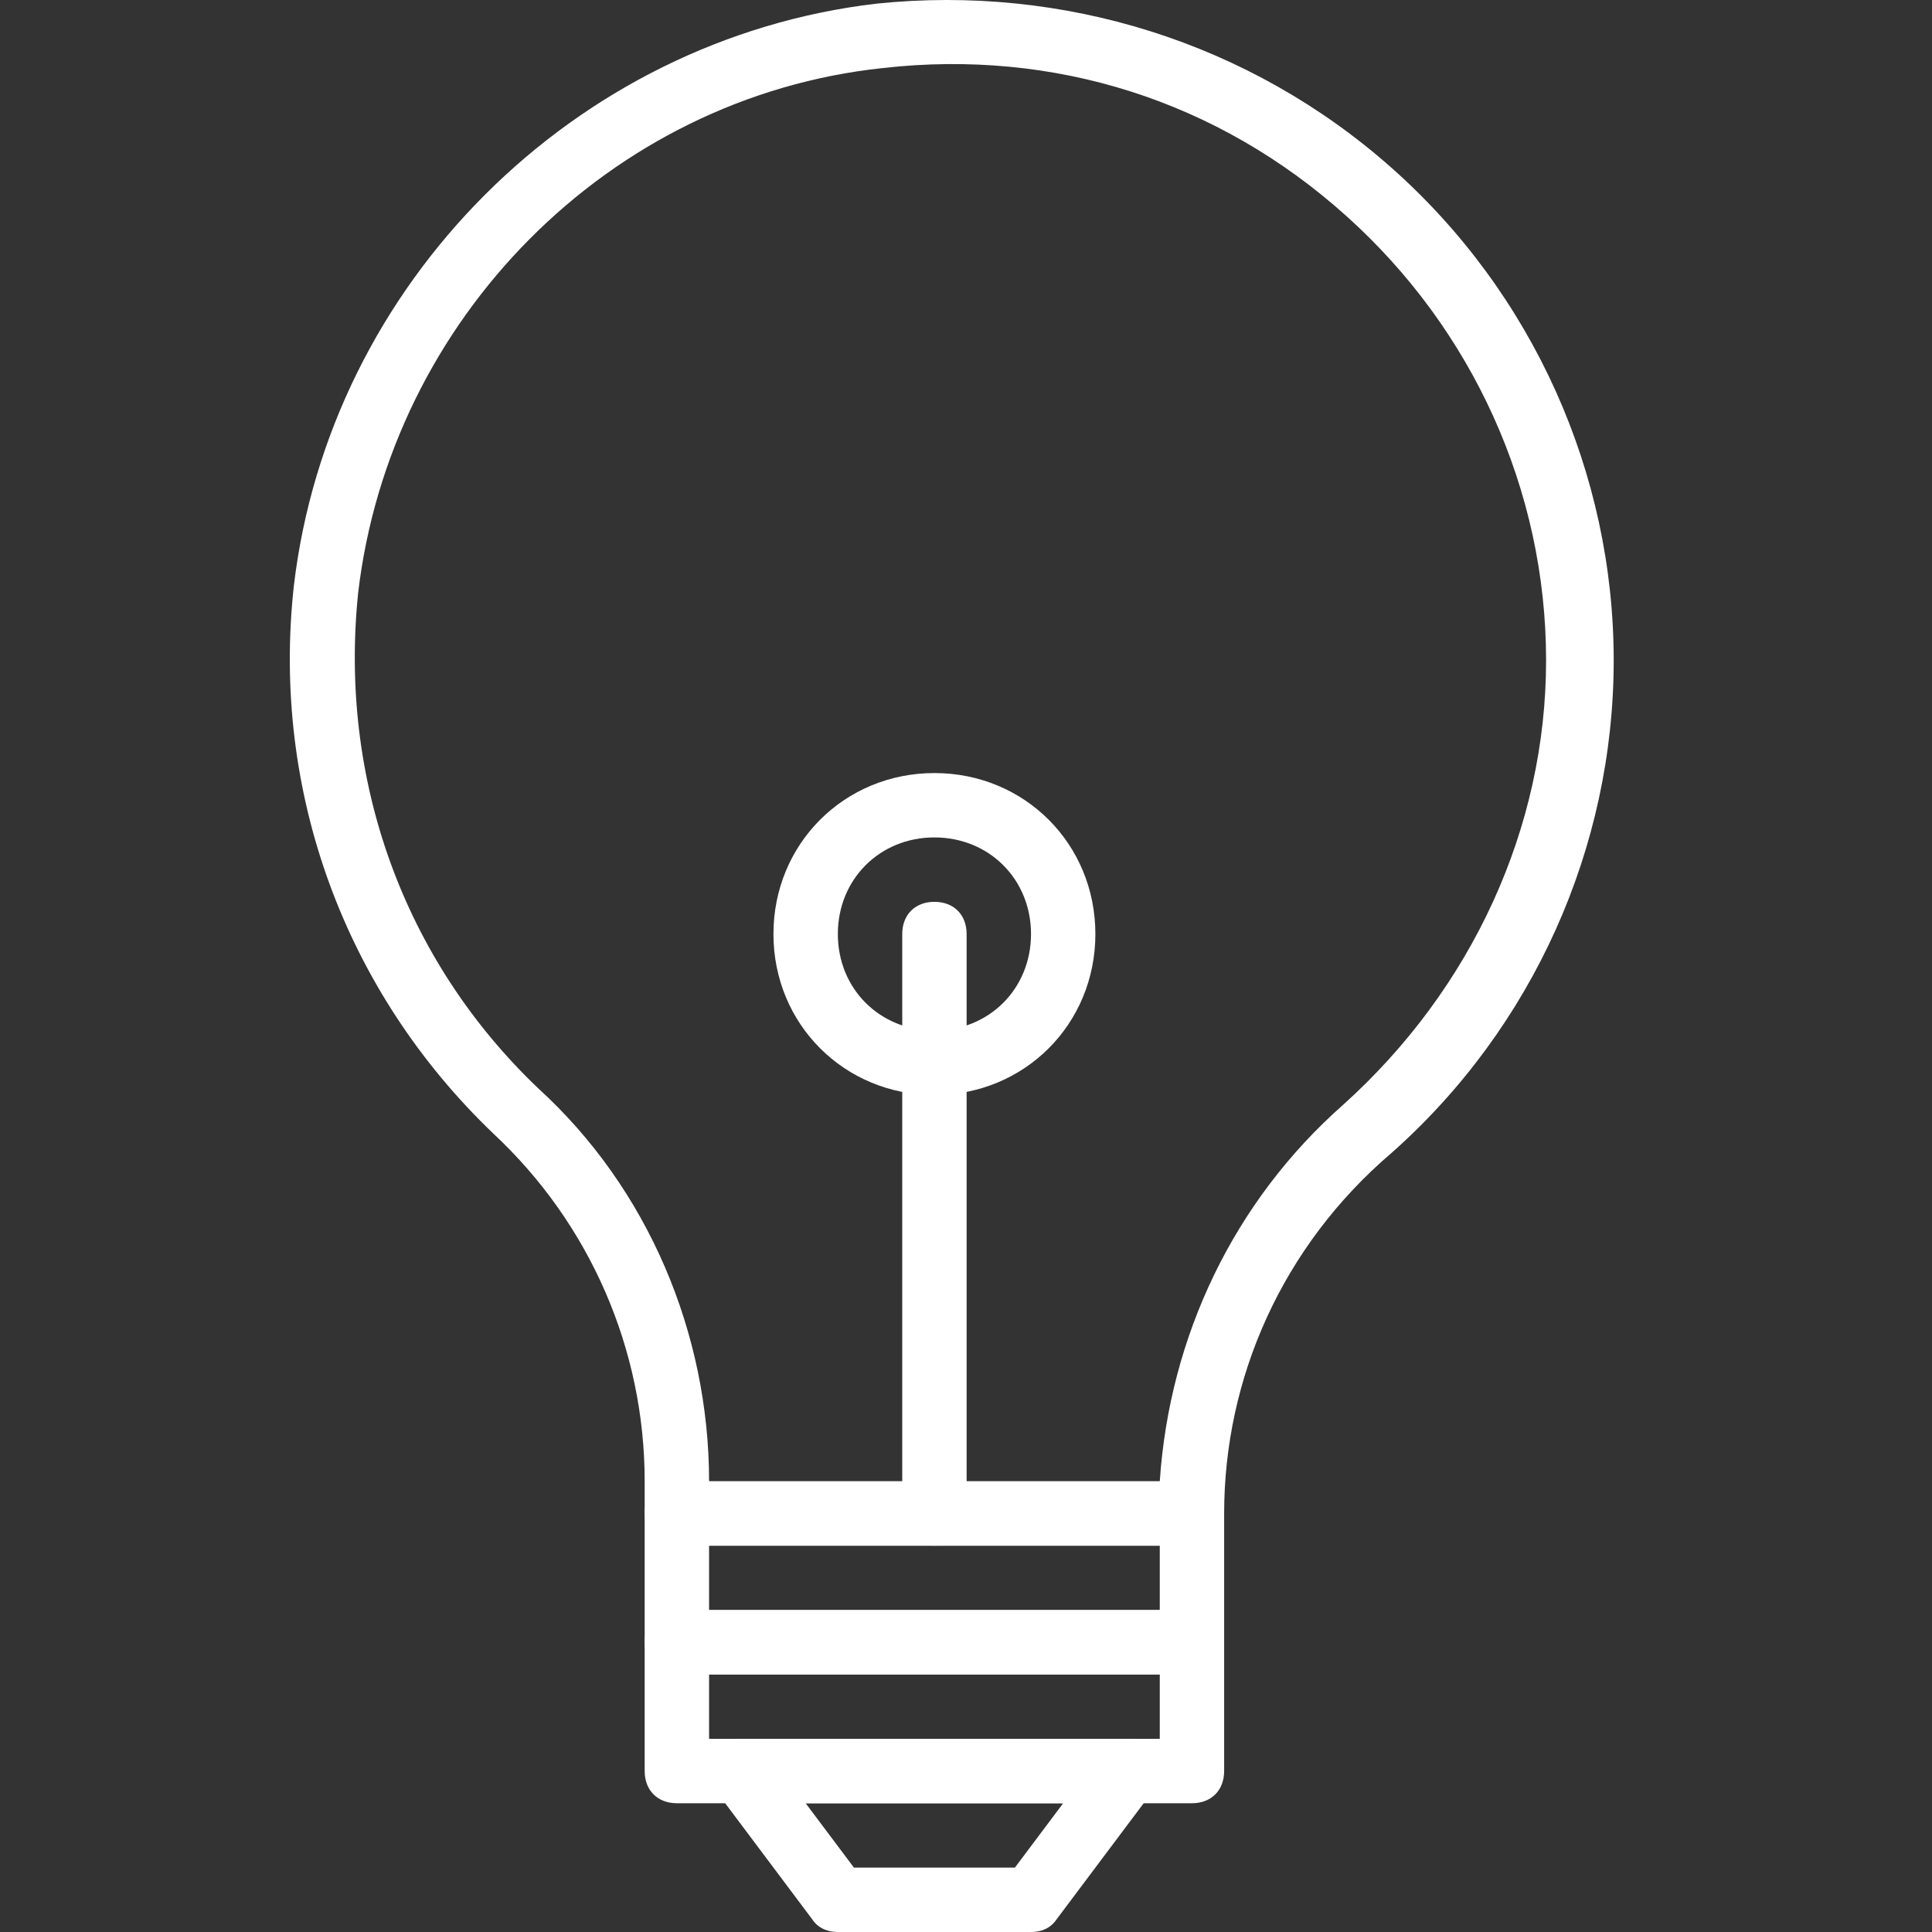 <svg width="60" height="60" viewBox="0 0 60 60" fill="none" xmlns="http://www.w3.org/2000/svg">
<rect x="0" y="0" width="60" height="60" fill="#333333" stroke="none"/>
<path d="M37.017 56.001H21.021C20.421 56.001 20.021 55.601 20.021 55.001V51.002C20.021 50.402 20.421 50.002 21.021 50.002H37.017C37.617 50.002 38.017 50.402 38.017 51.002V55.001C38.017 55.601 37.617 56.001 37.017 56.001ZM22.021 54.001H36.018V52.002H22.021V54.001Z" fill="#FFFFFF"/>
<path d="M37.017 52.002H21.021C20.421 52.002 20.021 51.602 20.021 51.002V47.003C20.021 46.403 20.421 46.003 21.021 46.003H37.017C37.617 46.003 38.017 46.403 38.017 47.003V51.002C38.017 51.602 37.617 52.002 37.017 52.002ZM22.021 50.002H36.018V48.003H22.021V50.002Z" fill="#FFFFFF"/>
<path d="M32.019 60H26.02C25.72 60 25.42 59.9 25.22 59.6L22.221 55.601C22.021 55.301 21.921 54.901 22.121 54.601C22.321 54.301 22.621 54.001 23.021 54.001H35.018C35.418 54.001 35.718 54.201 35.918 54.601C36.118 54.901 36.018 55.301 35.818 55.601L32.818 59.6C32.618 59.9 32.319 60 32.019 60ZM26.52 58H31.519L33.018 56.001H25.02L26.52 58Z" fill="#FFFFFF"/>
<path d="M37.017 48.003H21.021C20.421 48.003 20.021 47.603 20.021 47.003V46.003C20.021 41.904 18.322 38.005 15.322 35.205C10.723 30.806 8.424 24.608 9.124 18.209C10.223 8.811 17.822 1.213 27.22 0.113C33.018 -0.487 38.817 1.313 43.216 5.212C47.615 9.111 50.115 14.71 50.115 20.509C50.115 26.307 47.615 31.906 43.216 35.805C39.817 38.705 38.017 42.804 38.017 47.003C38.017 47.603 37.617 48.003 37.017 48.003ZM22.021 46.003H36.018C36.318 41.504 38.317 37.305 41.717 34.306C45.716 30.706 48.015 25.707 48.015 20.509C48.015 15.21 45.716 10.211 41.816 6.712C37.817 3.112 32.718 1.513 27.42 2.113C18.922 3.012 12.123 9.911 11.123 18.409C10.523 24.208 12.523 29.807 16.722 33.806C20.121 36.905 22.021 41.404 22.021 46.003Z" fill="#FFFFFF"/>
<path d="M29.019 48.003C28.419 48.003 28.02 47.603 28.02 47.003V29.007C28.02 28.407 28.419 28.007 29.019 28.007C29.619 28.007 30.019 28.407 30.019 29.007V47.003C30.019 47.603 29.619 48.003 29.019 48.003Z" fill="#FFFFFF"/>
<path d="M29.019 34.006C26.22 34.006 24.02 31.806 24.02 29.007C24.02 26.207 26.22 24.008 29.019 24.008C31.819 24.008 34.018 26.207 34.018 29.007C34.018 31.806 31.819 34.006 29.019 34.006ZM29.019 26.007C27.32 26.007 26.02 27.307 26.02 29.007C26.02 30.706 27.32 32.006 29.019 32.006C30.719 32.006 32.019 30.706 32.019 29.007C32.019 27.307 30.719 26.007 29.019 26.007Z" fill="#FFFFFF"/>
</svg>
